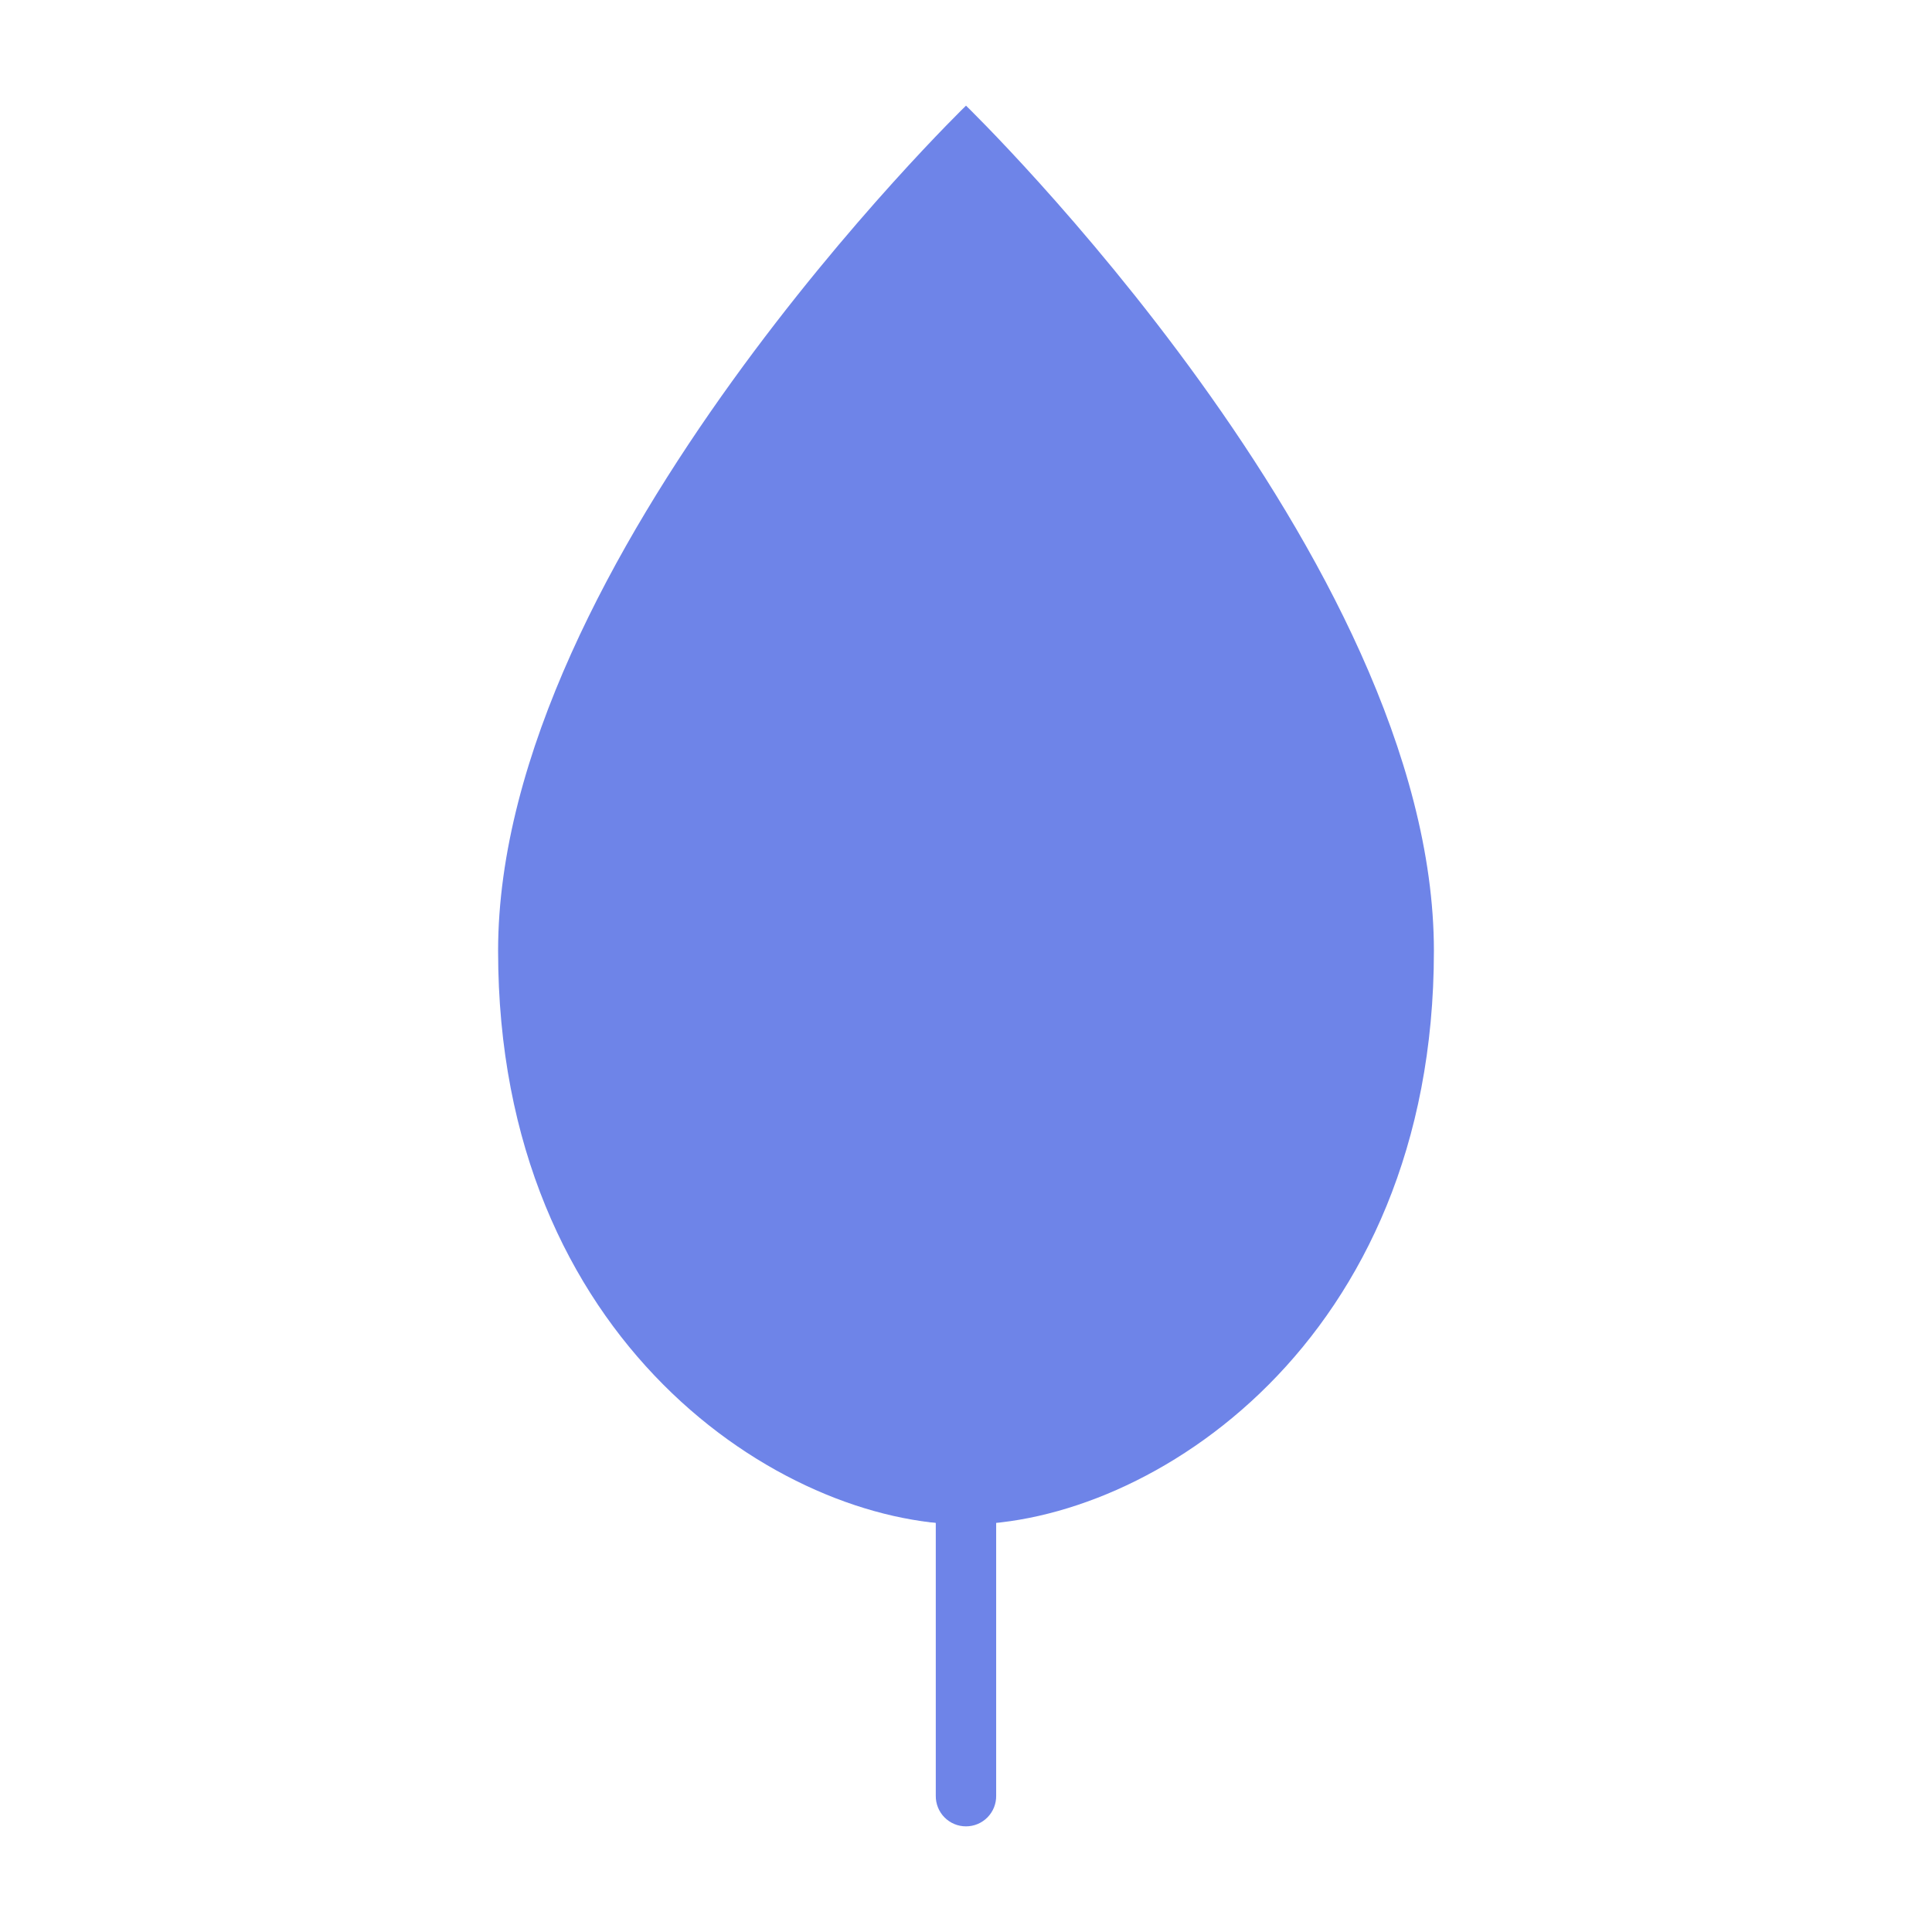 <svg width="70" height="70" viewBox="0 0 70 70" fill="none" xmlns="http://www.w3.org/2000/svg">
<path d="M51.953 34.453C51.953 48.648 41.645 55.234 35 55.234C28.355 55.234 18.047 48.648 18.047 34.453C18.047 20.257 35 3.828 35 3.828C35 3.828 51.953 20.257 51.953 34.453Z" fill="#6E84E8"/>
<path fill-rule="evenodd" clip-rule="evenodd" d="M34.016 13.022C33.872 13.024 33.731 13.055 33.599 13.112C33.467 13.169 33.348 13.251 33.248 13.354C33.148 13.458 33.069 13.579 33.016 13.713C32.963 13.847 32.937 13.989 32.939 14.133V25.147L28.804 21.012C28.702 20.906 28.58 20.822 28.445 20.765C28.309 20.708 28.164 20.678 28.017 20.678C27.8 20.678 27.587 20.744 27.406 20.865C27.226 20.987 27.085 21.16 27.004 21.362C26.922 21.564 26.903 21.786 26.948 21.999C26.993 22.212 27.101 22.407 27.257 22.558L32.939 28.241V34.444L27.71 29.215C27.608 29.109 27.486 29.026 27.351 28.968C27.216 28.911 27.07 28.881 26.924 28.881C26.706 28.881 26.493 28.947 26.312 29.068C26.132 29.19 25.992 29.363 25.91 29.565C25.828 29.767 25.809 29.989 25.854 30.202C25.899 30.415 26.007 30.61 26.163 30.761L32.939 37.538V43.741L27.163 37.965C27.061 37.859 26.939 37.776 26.804 37.718C26.669 37.661 26.524 37.632 26.377 37.632C26.159 37.632 25.946 37.697 25.766 37.818C25.585 37.94 25.445 38.113 25.363 38.315C25.281 38.517 25.262 38.739 25.307 38.952C25.352 39.165 25.46 39.36 25.616 39.511L32.939 46.834V55.02C33.65 55.149 34.346 55.234 34.999 55.234C35.04 55.234 35.085 55.226 35.127 55.225V46.834L42.454 39.511C42.559 39.411 42.643 39.29 42.701 39.156C42.758 39.023 42.789 38.879 42.791 38.733C42.792 38.588 42.764 38.444 42.709 38.309C42.654 38.174 42.573 38.052 42.47 37.949C42.367 37.846 42.245 37.765 42.11 37.71C41.975 37.655 41.831 37.627 41.685 37.629C41.54 37.63 41.396 37.66 41.263 37.718C41.129 37.776 41.008 37.86 40.908 37.965L35.127 43.741V37.538L41.907 30.761C42.012 30.661 42.096 30.54 42.154 30.406C42.212 30.273 42.242 30.129 42.244 29.983C42.245 29.838 42.218 29.694 42.163 29.559C42.108 29.424 42.026 29.302 41.923 29.199C41.82 29.096 41.698 29.015 41.563 28.959C41.428 28.904 41.284 28.877 41.139 28.878C40.993 28.88 40.849 28.91 40.716 28.968C40.582 29.026 40.462 29.11 40.361 29.215L35.127 34.444V28.241L40.814 22.558C40.919 22.457 41.002 22.337 41.06 22.203C41.118 22.07 41.148 21.926 41.15 21.78C41.151 21.635 41.124 21.49 41.069 21.356C41.014 21.221 40.932 21.099 40.83 20.996C40.727 20.893 40.604 20.811 40.469 20.756C40.335 20.701 40.19 20.674 40.045 20.675C39.899 20.677 39.756 20.707 39.622 20.765C39.489 20.823 39.368 20.907 39.267 21.012L35.127 25.147V14.133C35.129 13.986 35.102 13.841 35.047 13.705C34.992 13.569 34.91 13.446 34.807 13.342C34.703 13.239 34.58 13.157 34.444 13.102C34.308 13.047 34.163 13.02 34.016 13.022V13.022Z" fill="#6E84E8"/>
<path fill-rule="evenodd" clip-rule="evenodd" d="M34.982 12.576C34.838 12.578 34.696 12.609 34.565 12.666C34.433 12.723 34.313 12.805 34.213 12.908C34.113 13.011 34.035 13.133 33.982 13.267C33.929 13.4 33.903 13.543 33.905 13.687V65.063C33.903 65.208 33.93 65.352 33.984 65.487C34.038 65.621 34.118 65.743 34.22 65.847C34.322 65.95 34.443 66.032 34.577 66.088C34.71 66.144 34.854 66.172 34.999 66.172C35.144 66.172 35.287 66.144 35.421 66.088C35.555 66.032 35.676 65.95 35.778 65.847C35.88 65.743 35.96 65.621 36.014 65.487C36.068 65.352 36.095 65.208 36.093 65.063V13.687C36.095 13.54 36.068 13.395 36.013 13.259C35.958 13.123 35.876 13 35.772 12.896C35.669 12.793 35.545 12.711 35.41 12.656C35.274 12.601 35.128 12.574 34.982 12.576Z" fill="#6E84E8"/>
<path fill-rule="evenodd" clip-rule="evenodd" d="M28.983 20.232C28.765 20.232 28.552 20.297 28.372 20.419C28.191 20.541 28.051 20.714 27.969 20.916C27.888 21.118 27.868 21.34 27.913 21.553C27.958 21.766 28.066 21.961 28.223 22.112L34.225 28.115C34.431 28.32 34.709 28.435 34.999 28.435C35.289 28.435 35.567 28.32 35.772 28.115L41.779 22.112C41.884 22.011 41.968 21.891 42.026 21.757C42.084 21.623 42.114 21.48 42.115 21.334C42.117 21.189 42.089 21.044 42.034 20.91C41.979 20.775 41.898 20.652 41.795 20.549C41.692 20.447 41.57 20.365 41.435 20.31C41.3 20.255 41.156 20.228 41.011 20.229C40.865 20.231 40.721 20.261 40.587 20.319C40.454 20.377 40.333 20.46 40.233 20.566L34.999 25.795L29.769 20.566C29.667 20.46 29.545 20.376 29.41 20.319C29.275 20.262 29.13 20.232 28.983 20.232Z" fill="#6E84E8"/>
<path fill-rule="evenodd" clip-rule="evenodd" d="M27.889 28.435C27.672 28.435 27.459 28.5 27.278 28.622C27.097 28.744 26.957 28.917 26.876 29.119C26.794 29.321 26.774 29.543 26.82 29.756C26.865 29.969 26.972 30.164 27.129 30.315L34.225 37.412C34.431 37.617 34.709 37.732 34.999 37.732C35.289 37.732 35.567 37.617 35.772 37.412L42.873 30.315C42.978 30.215 43.062 30.094 43.12 29.96C43.177 29.827 43.208 29.683 43.209 29.537C43.211 29.392 43.183 29.247 43.128 29.113C43.073 28.978 42.992 28.855 42.889 28.753C42.786 28.65 42.663 28.569 42.529 28.514C42.394 28.459 42.25 28.431 42.104 28.432C41.959 28.434 41.815 28.464 41.681 28.522C41.548 28.58 41.427 28.664 41.326 28.769L34.999 35.092L28.675 28.769C28.573 28.663 28.451 28.579 28.316 28.522C28.181 28.465 28.036 28.435 27.889 28.435Z" fill="#6E84E8"/>
<path fill-rule="evenodd" clip-rule="evenodd" d="M27.343 37.185C27.125 37.185 26.912 37.251 26.731 37.372C26.55 37.494 26.41 37.667 26.329 37.869C26.247 38.071 26.227 38.293 26.273 38.506C26.318 38.719 26.425 38.914 26.582 39.065L34.225 46.709C34.431 46.914 34.709 47.029 34.999 47.029C35.289 47.029 35.567 46.914 35.772 46.709L43.42 39.065C43.525 38.965 43.609 38.844 43.666 38.71C43.724 38.577 43.755 38.433 43.756 38.287C43.758 38.142 43.73 37.997 43.675 37.863C43.62 37.728 43.538 37.606 43.436 37.503C43.333 37.4 43.21 37.319 43.076 37.264C42.941 37.209 42.797 37.181 42.651 37.182C42.506 37.184 42.362 37.214 42.228 37.272C42.095 37.33 41.974 37.414 41.873 37.519L34.999 44.389L28.129 37.519C28.027 37.413 27.904 37.329 27.77 37.272C27.634 37.215 27.489 37.185 27.343 37.185Z" fill="#6E84E8"/>
</svg>
